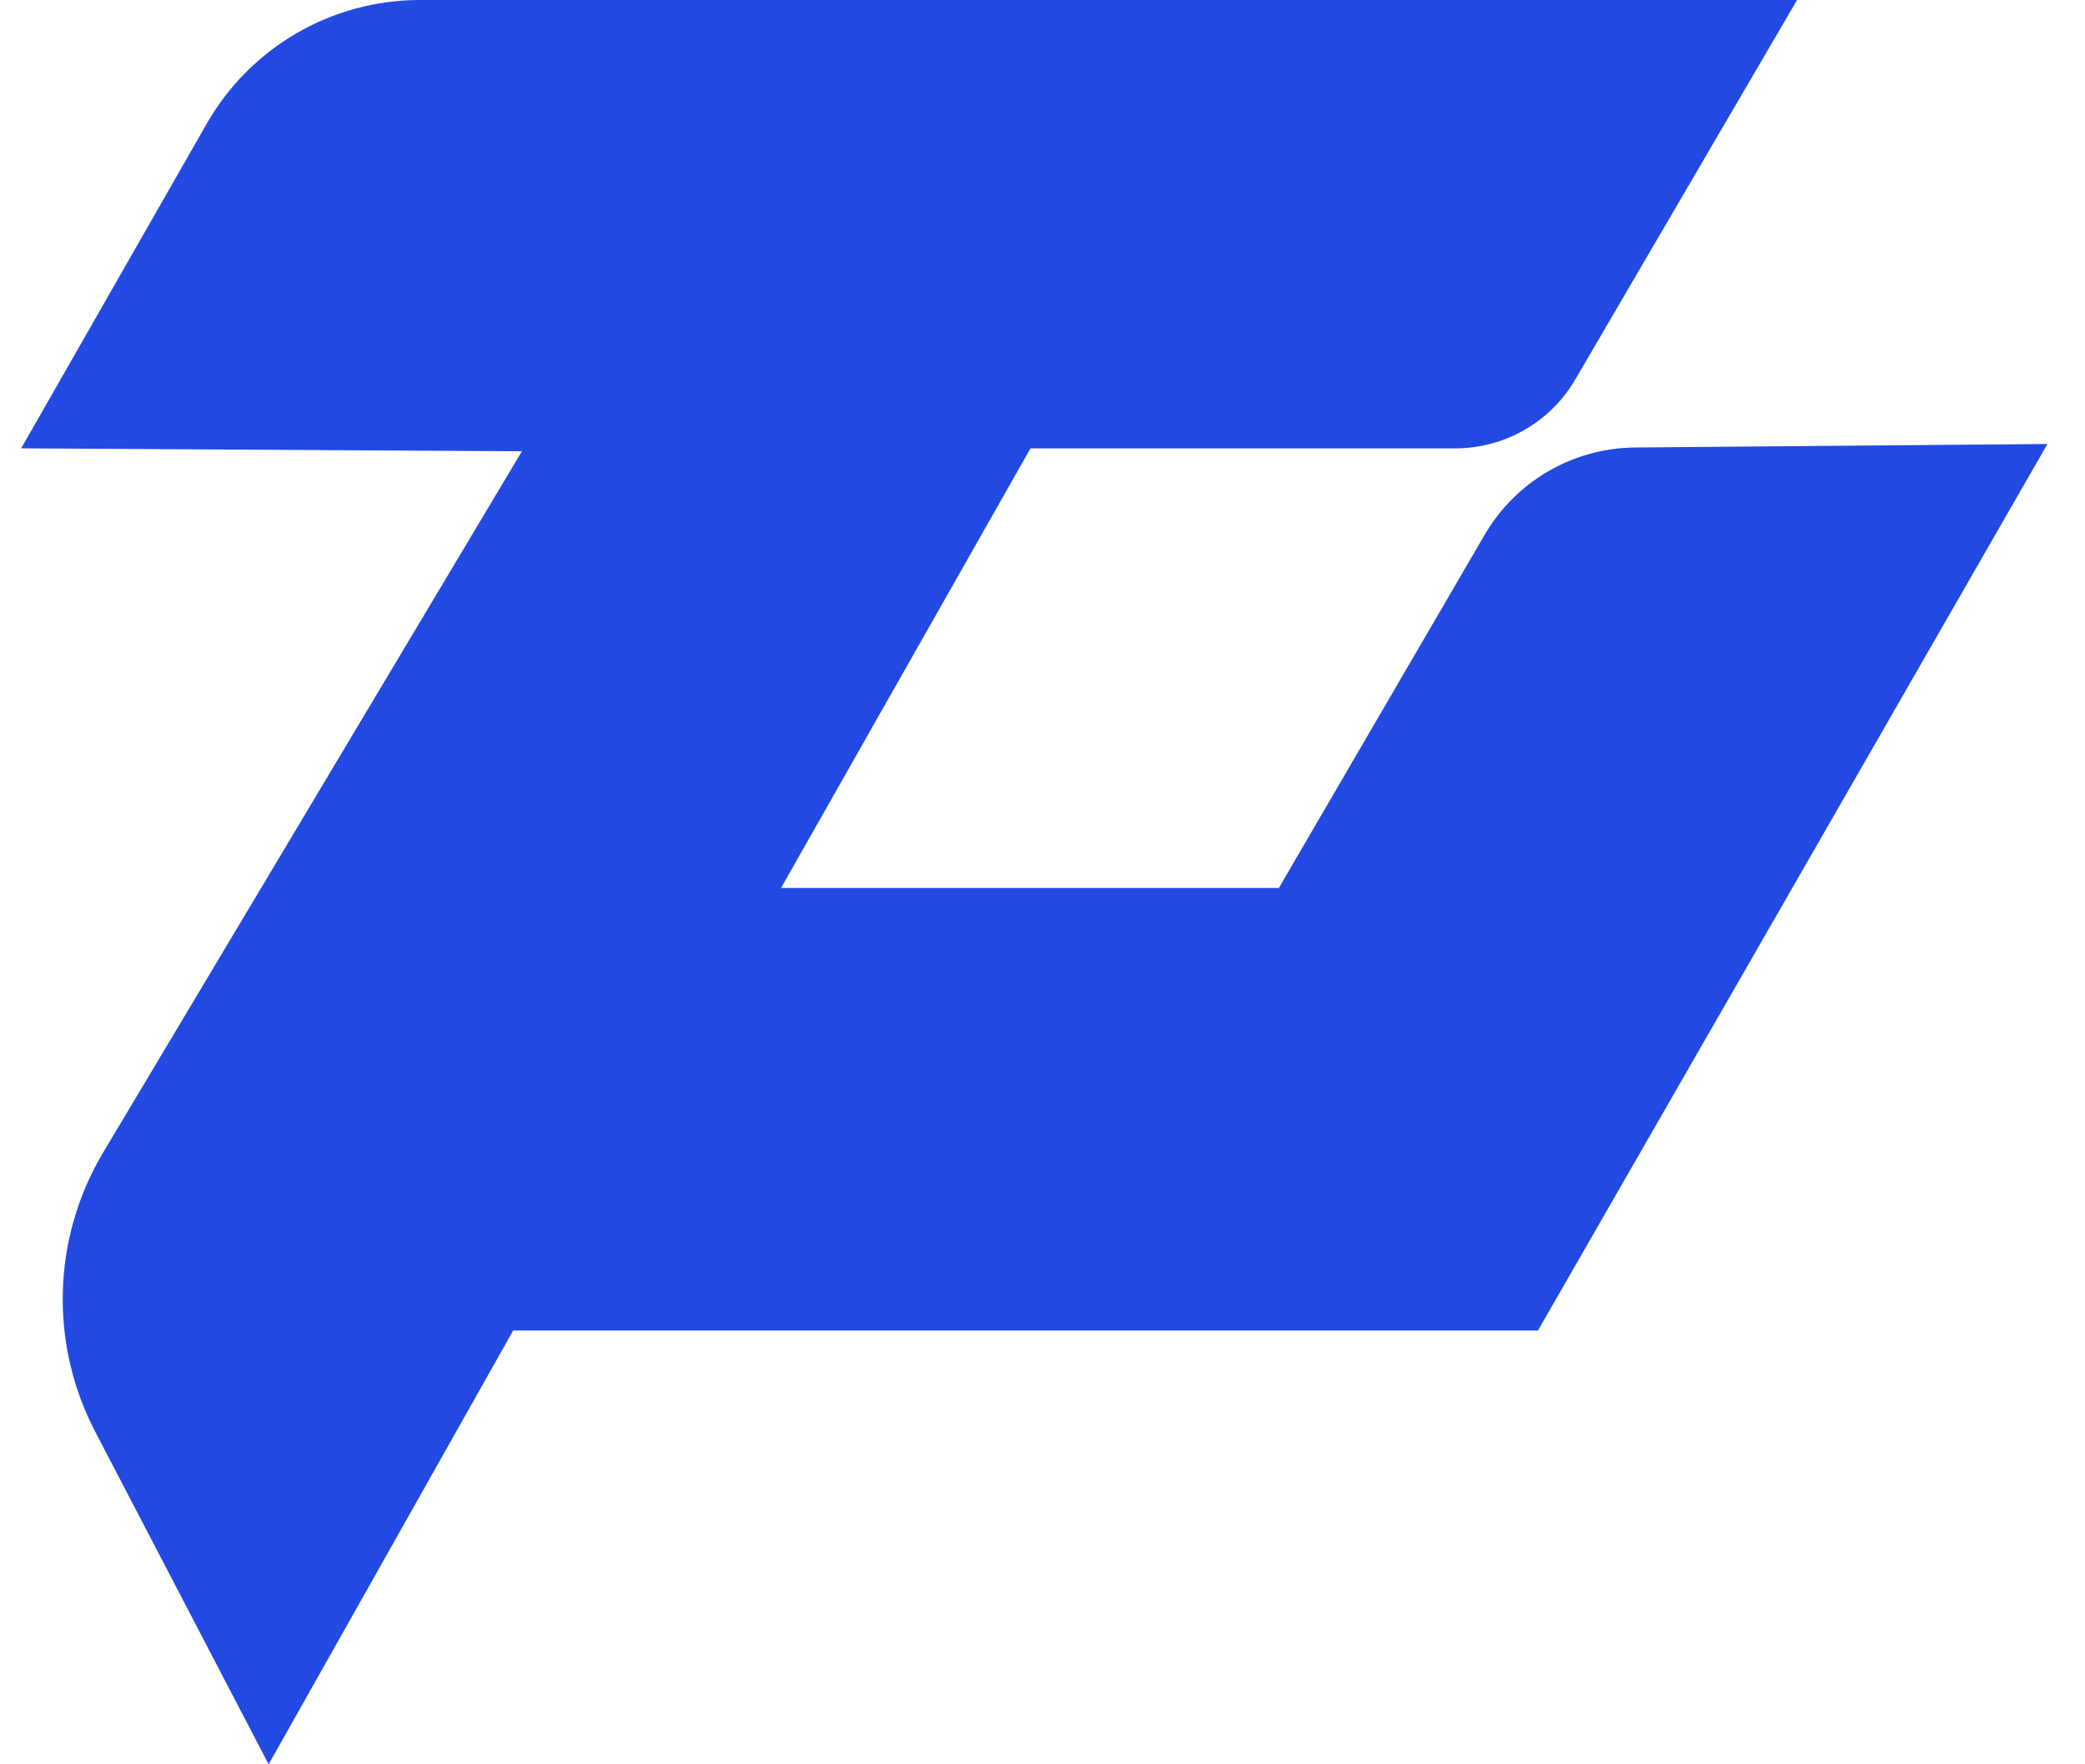 <svg width="52" height="44" viewBox="0 0 52 44" fill="none" xmlns="http://www.w3.org/2000/svg">
<path d="M0.528 11.181L5.154 3.087C6.245 1.178 8.275 0 10.474 0H44.819L39.288 9.463C38.666 10.527 37.527 11.182 36.294 11.182H25.7L19.479 22.145H31.895L37.028 13.336C37.807 12 39.232 11.174 40.778 11.16L51.063 11.073L38.357 33.181H12.799L6.7 44L2.374 35.704C1.227 33.505 1.303 30.868 2.575 28.738L13.017 11.254L0.528 11.181Z" fill="#2249E2"/>
</svg>
